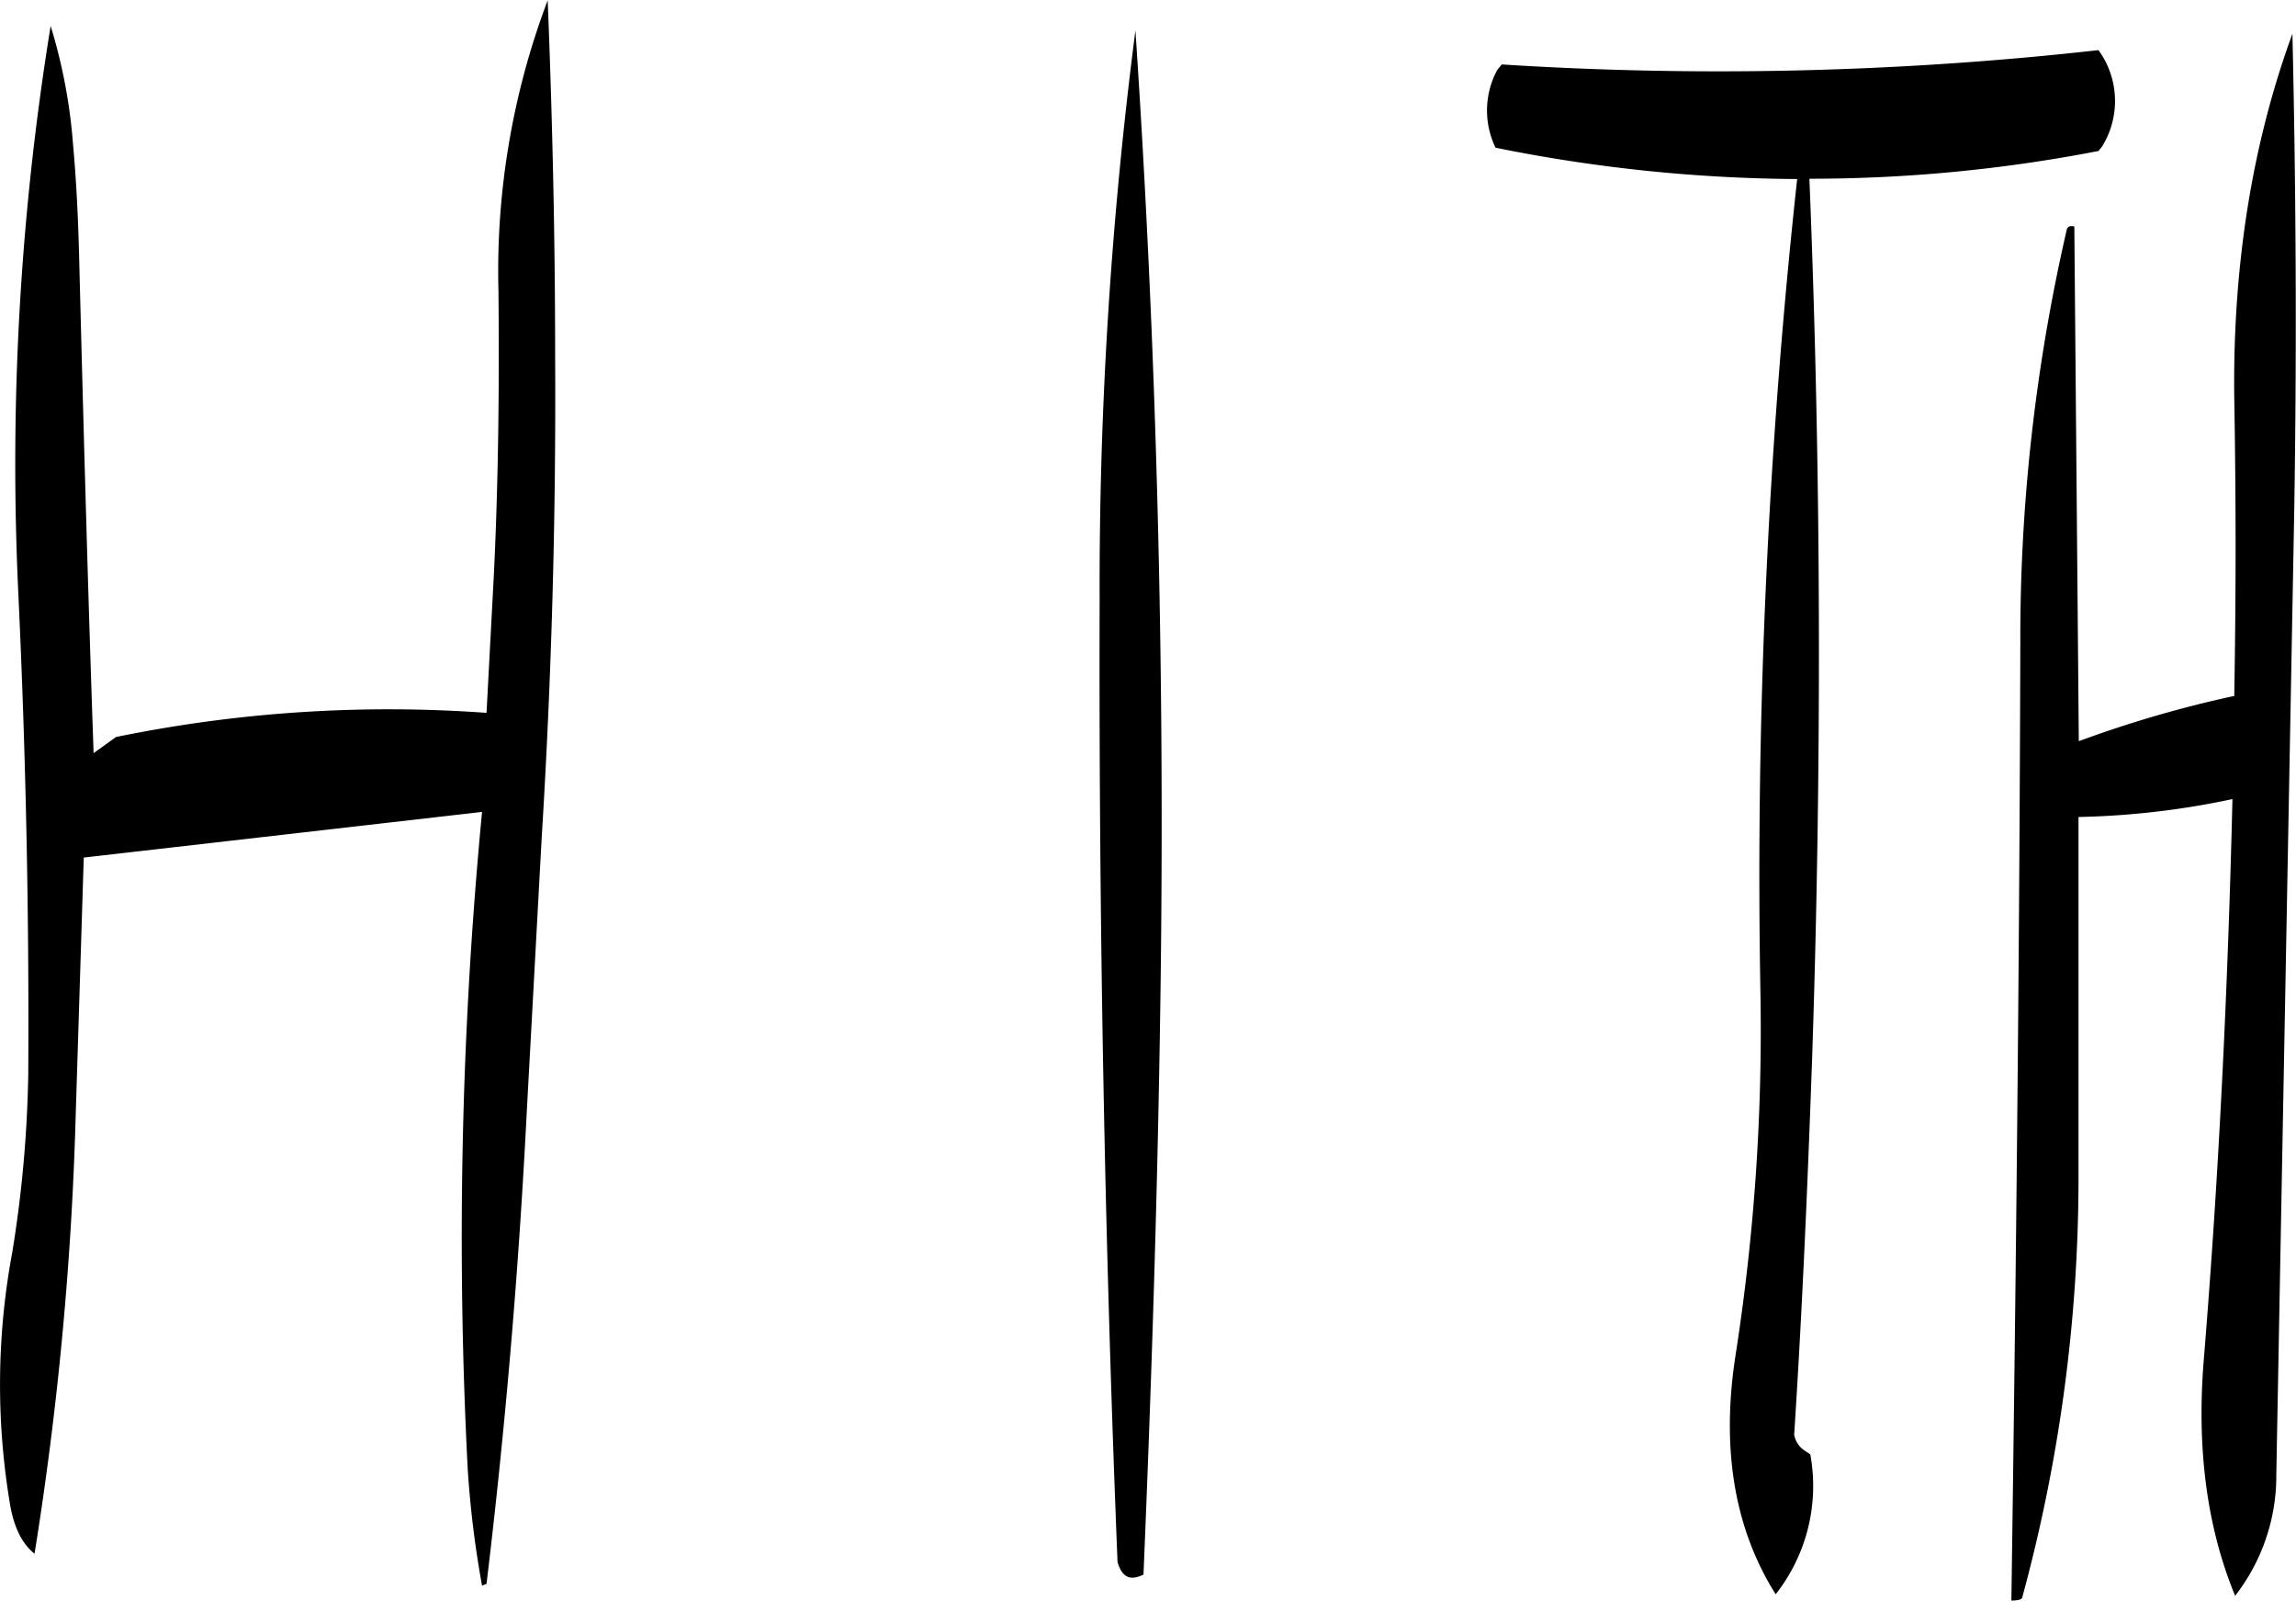 <svg id="Layer_1" data-name="Layer 1" xmlns="http://www.w3.org/2000/svg" viewBox="0 0 307.83 214.56"><defs><style>.cls-1{fill-rule:evenodd;}</style></defs><path class="cls-1" d="M303.24,402.12c1.08-25.8,1.92-51.84,2.28-78q.9-65.34-3.36-129a579,579,0,0,0-4.8,76.32q-.18,64.8,2.4,129C300.36,402.48,301.44,403,303.24,402.12ZM156.72,194.52a365.77,365.77,0,0,0-4.32,76.32c1,21.36,1.44,42.72,1.32,64.08A163.77,163.77,0,0,1,151.56,359a96.68,96.68,0,0,0-.36,33.24c.48,3.24,1.56,5.64,3.36,7.08a447.84,447.84,0,0,0,5.52-58.8L161.16,306l53.4-6.12A599.85,599.85,0,0,0,212.64,388a135.08,135.08,0,0,0,1.92,15.6l.6-.24q3.78-31.32,5.4-63.36l2-36.72c1.32-21.36,1.92-42.72,1.8-64.2,0-16-.36-32-1-48a102.57,102.57,0,0,0-6.6,39c.12,12.6,0,25.08-.6,37.68l-1,18.84a181.8,181.8,0,0,0-49.68,3.24l-3,2.16c-.72-20.52-1.32-42.36-1.92-65.64-.12-5.4-.36-10.68-.84-16A72.66,72.66,0,0,0,156.72,194.52ZM449.16,284.4a154.27,154.27,0,0,0-20.52,6l-.6-69c-.6-.12-.84,0-1,.36a243.43,243.43,0,0,0-6.24,55.56c-.12,43.32-.6,86.16-1.2,128.28q1.26,0,1.44-.36a214.22,214.22,0,0,0,7.56-55.68v-49a108.87,108.87,0,0,0,20.64-2.4c-.6,25.08-1.8,50.16-3.84,75.12-1,12.12.48,22.68,4.2,31.68a26.16,26.16,0,0,0,5.52-16.2l2.4-129c.36-22,.24-43.32-.24-64.2-5.4,14.76-8,31-7.8,48.72.24,13.44.24,26.76,0,40.08Zm-17.88-86.64a457.85,457.85,0,0,1-80,1.92l-.6.72a11.45,11.45,0,0,0-.24,10.44,209.35,209.35,0,0,0,40.44,4.2,861.73,861.73,0,0,0-4.92,109.32,283,283,0,0,1-3.36,48.48c-1.92,12.48-.12,23.16,5.4,31.92A23.48,23.48,0,0,0,392.64,386l-.72-.48a3.2,3.2,0,0,1-1.44-2.16c1.08-16.68,1.8-33.36,2.4-50.28q2-59.76-.36-118.08a202.86,202.86,0,0,0,38.76-3.72l.48-.6A11.6,11.6,0,0,0,431.28,197.76Z" transform="translate(-149.93 -191.04)"/></svg>